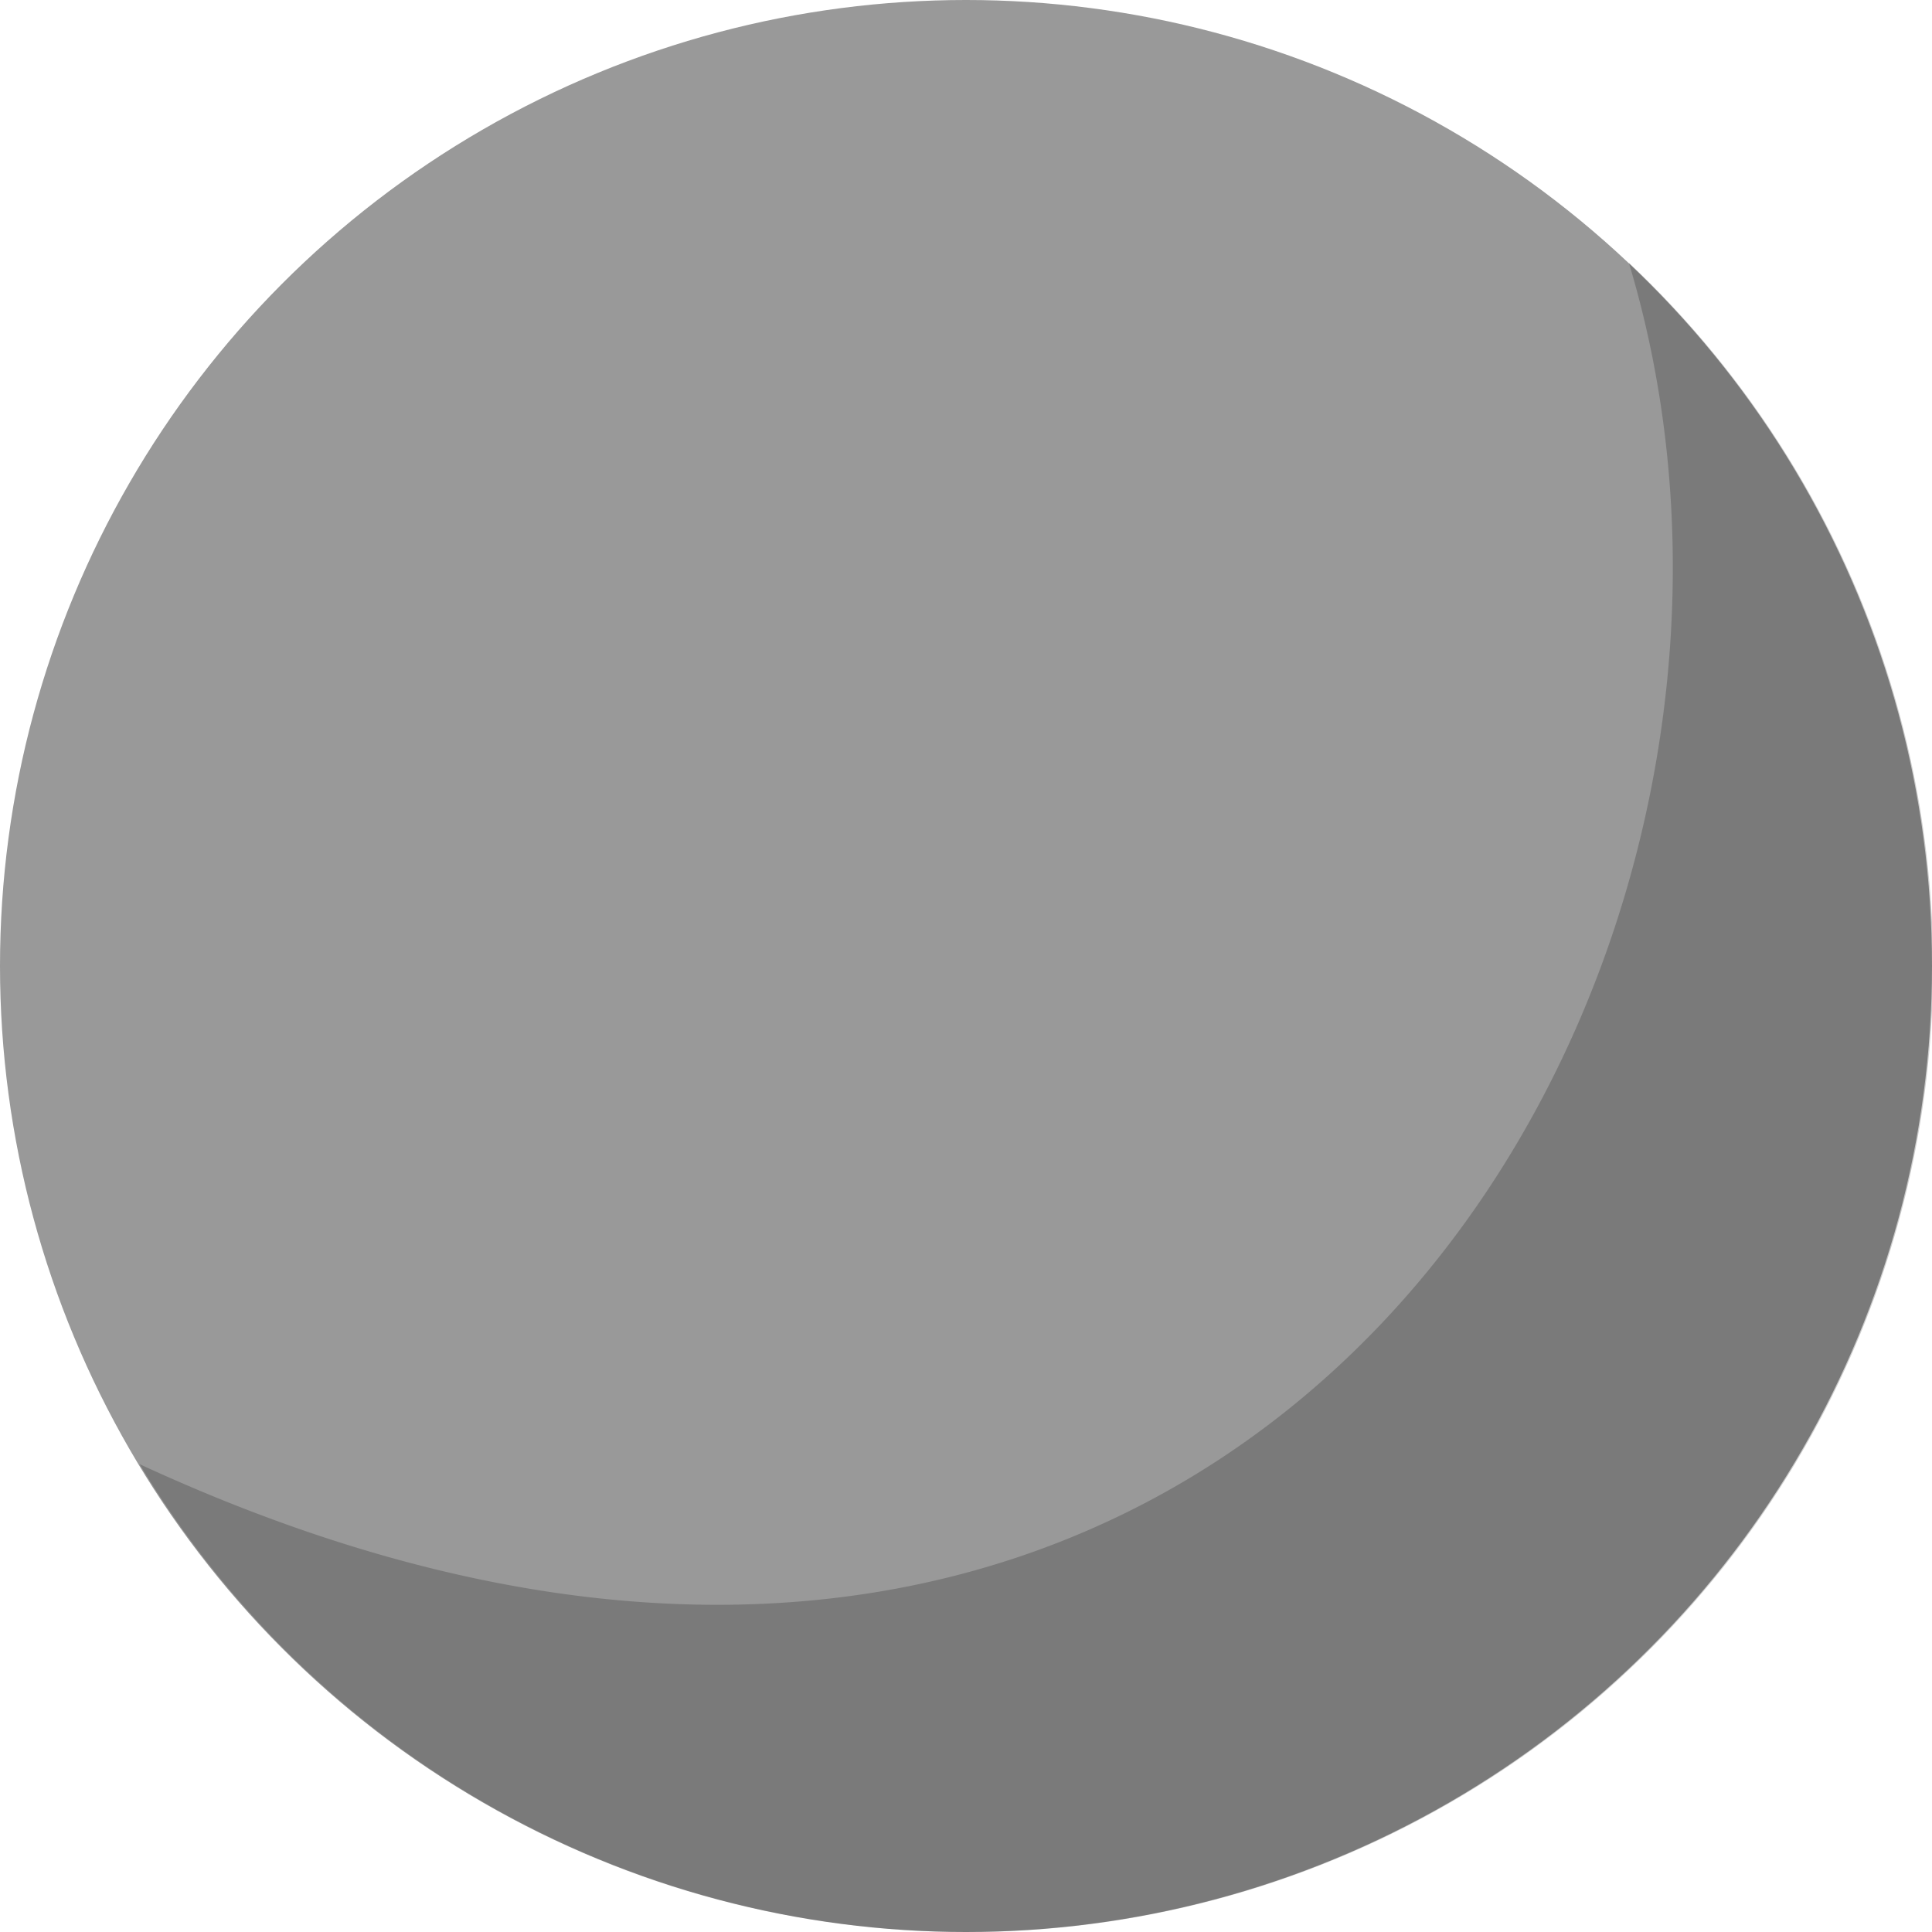 <svg xmlns="http://www.w3.org/2000/svg" viewBox="0 0 73.54 73.54"><defs><style>.cls-1{fill:#999;}.cls-2{opacity:0.2;}</style></defs><title>pluto</title><g id="Layer_2" data-name="Layer 2"><g id="Pluto"><circle class="cls-1" cx="36.77" cy="36.77" r="36.77"/><path class="cls-2" d="M36.77,73.54A36.76,36.76,0,0,0,62,10c8.26,27.35-14.58,65.2-56.69,45.73A36.75,36.75,0,0,0,36.77,73.54Z"/></g></g></svg>